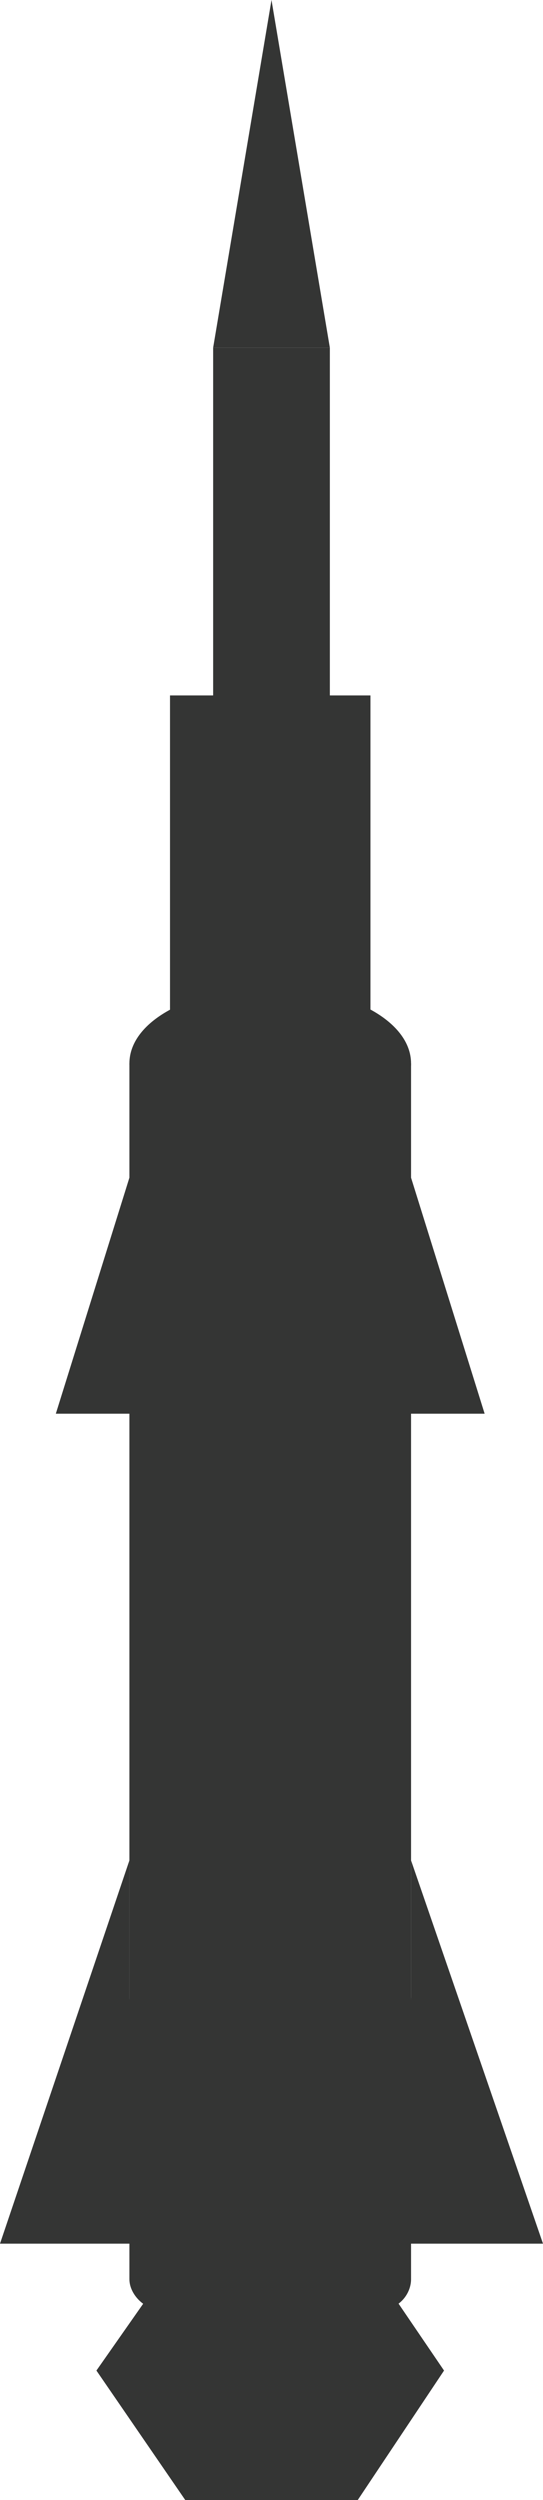 <svg
	xmlns="http://www.w3.org/2000/svg" version="1.1" x="0" y="0" width="214" height="985" viewBox="50 0 214 985" style="background: #fff">
	<path d="M113 776L200 776C207 776 212 781 212 788L212 898C212 904 207 910 200 910L113 910C107 910 101 904 101 898L101 788C101 781 107 776 113 776zM101 733L101 884 50 884 101 733zM212 733L212 884 264 884 212 733z" fill="#343534"/>
	<path d="M117 274L196 274 196 419 117 419 117 274zM134 137L134 274 180 274 180 137 134 137z" fill="#343534"/>
	<path d="M123 985L88 934 123 884 191 884 225 934 191 985" fill="#343534"/>
	<path d="M157 0L157 137 134 137M180 137L157 137 157 0" fill="#343534"/>
	<path d="M101 464L72 557 101 557 101 464zM101 419L101 824 212 824 212 419 101 419zM212 464L212 557 241 557 212 464z" fill="#343534"/>
	<path d="M157 448C126 448 101 435 101 419 101 402 126 389 157 389 187 389 212 402 212 419 212 435 187 448 157 448z" fill="#343534"/>
</svg>
